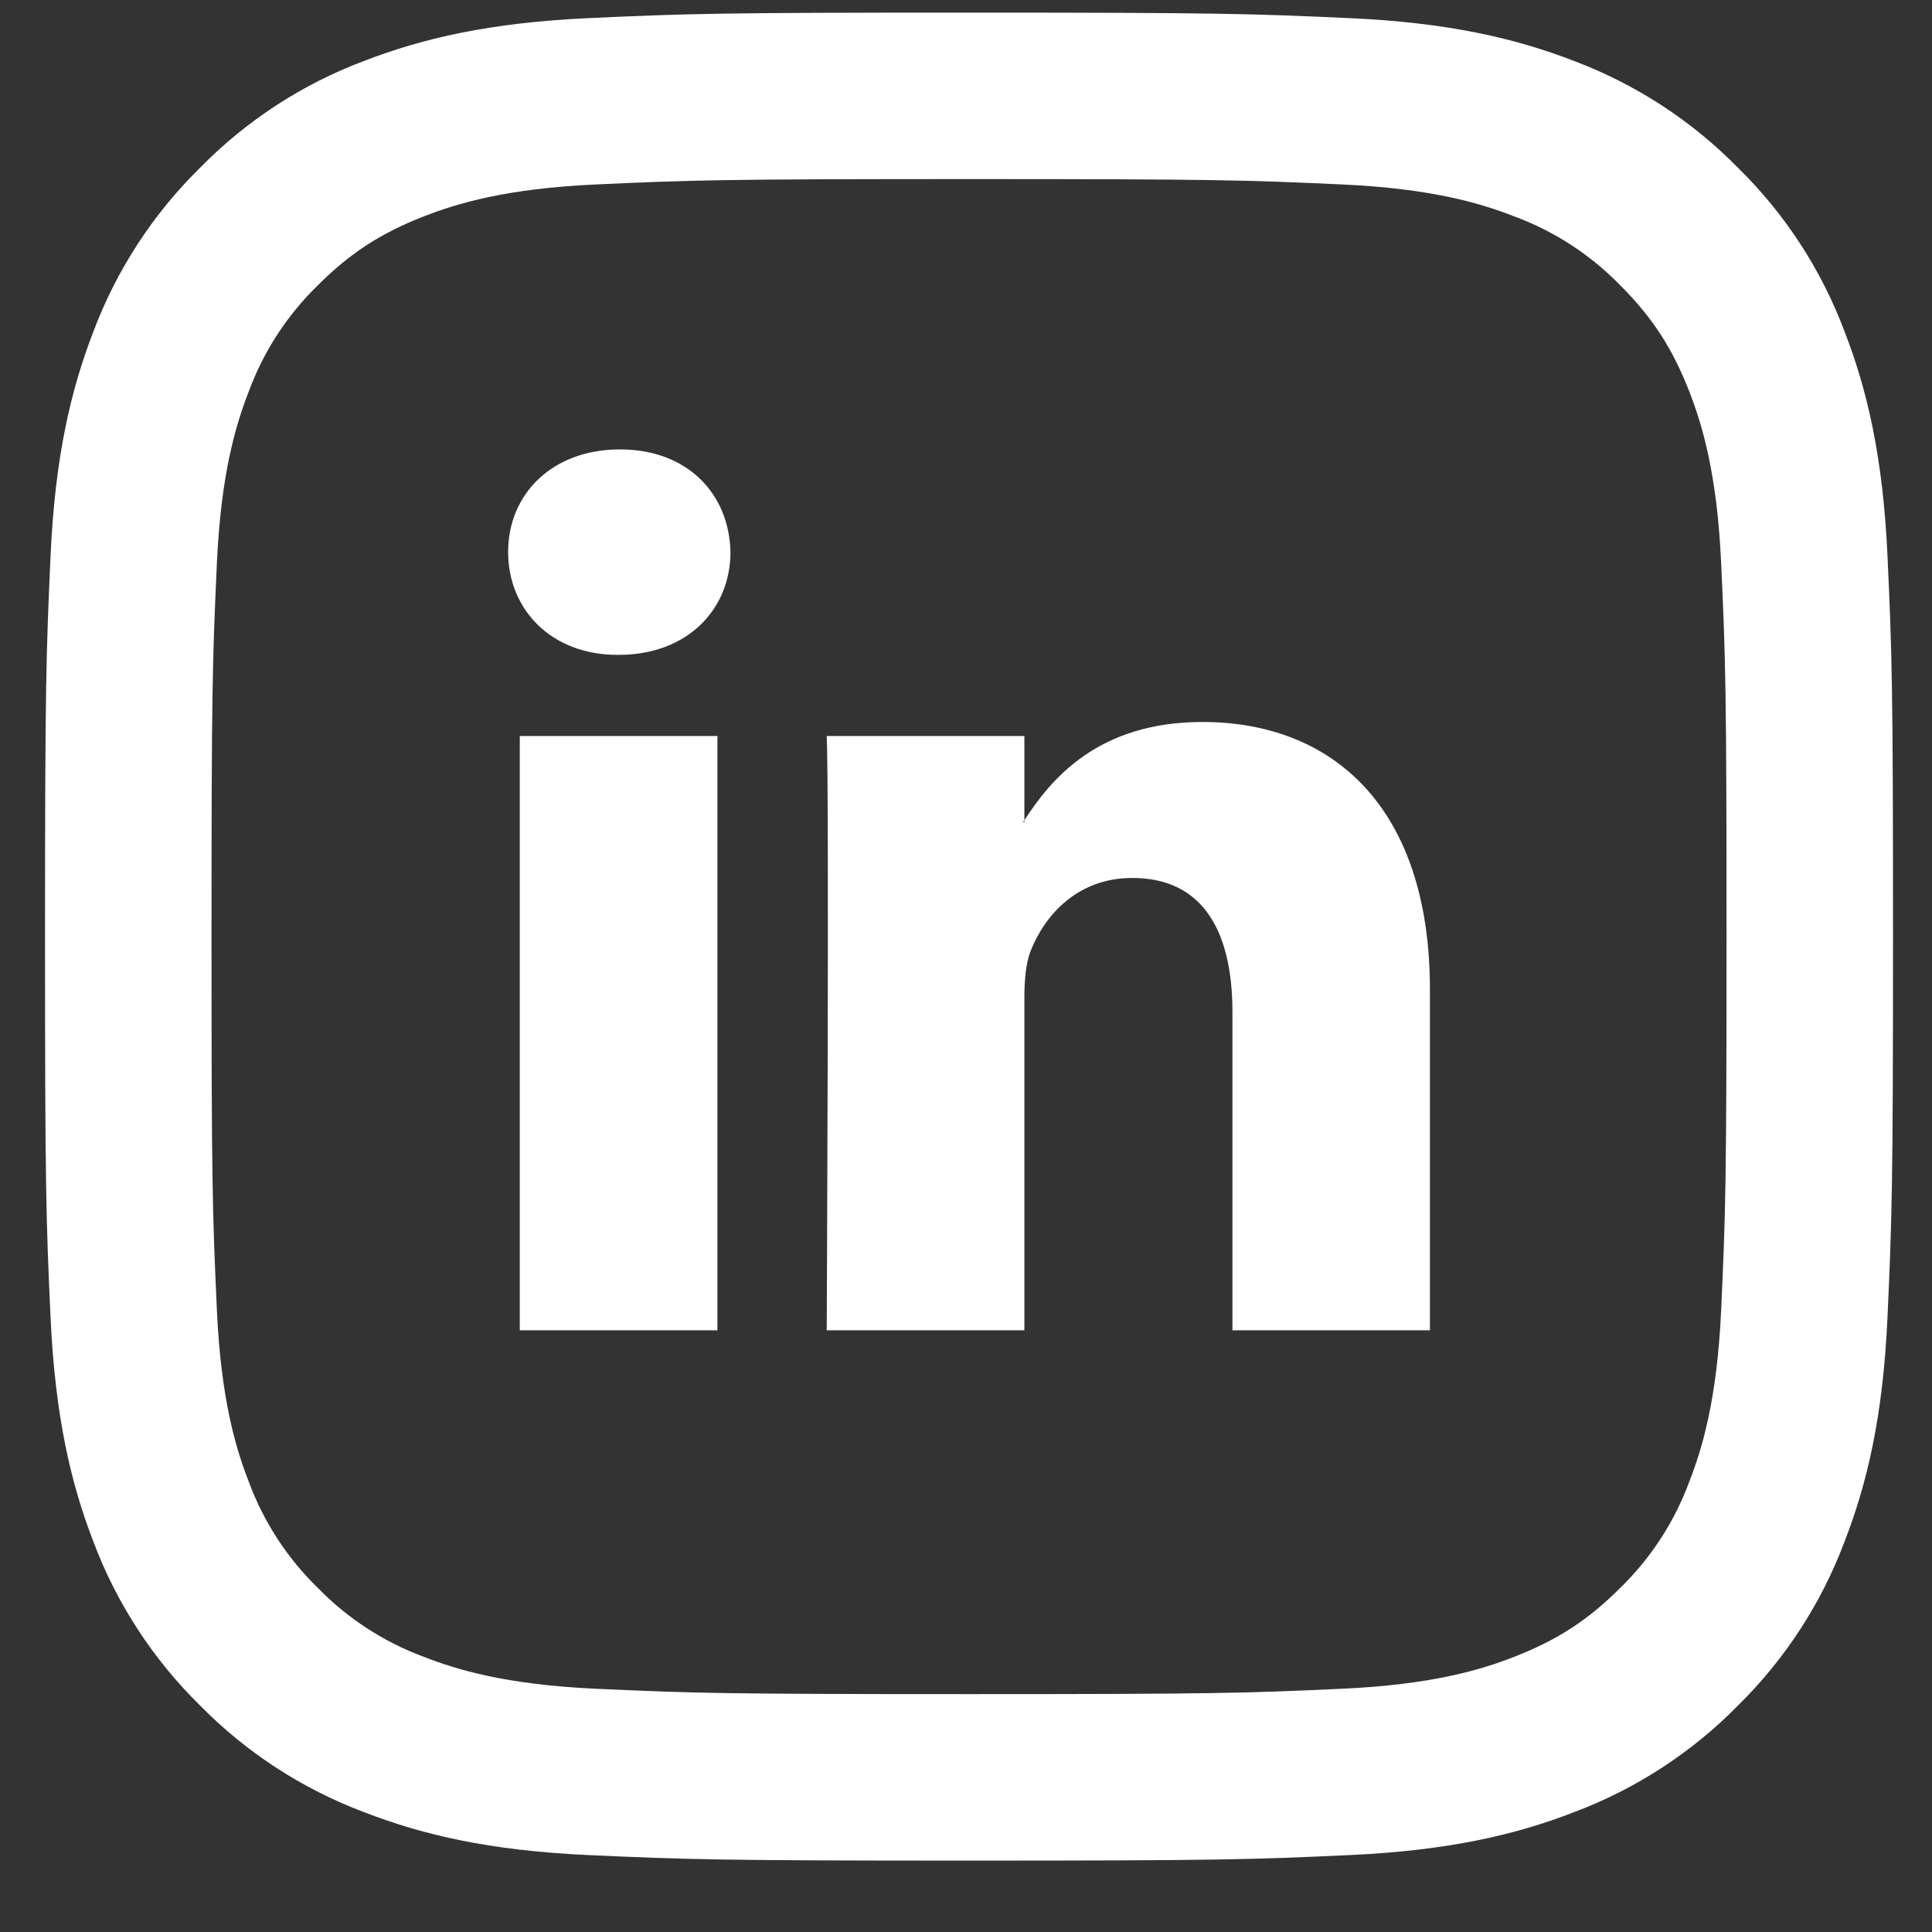 <svg width="23" height="23" viewBox="0 0 23 23" fill="none" xmlns="http://www.w3.org/2000/svg">
<rect x="0" y="0" width="23" height="23" fill="#333333" stroke="none"/>
<path fill-rule="evenodd" clip-rule="evenodd" d="M7.001 0.216C8.174 0.162 8.548 0.15 11.536 0.15C14.524 0.15 14.898 0.163 16.07 0.216C17.242 0.269 18.042 0.456 18.742 0.727C19.475 1.004 20.14 1.437 20.69 1.997C21.25 2.546 21.682 3.21 21.958 3.944C22.23 4.644 22.416 5.444 22.47 6.614C22.524 7.789 22.536 8.163 22.536 11.15C22.536 14.138 22.523 14.512 22.47 15.685C22.417 16.855 22.23 17.655 21.958 18.355C21.682 19.089 21.249 19.754 20.69 20.304C20.14 20.864 19.475 21.296 18.742 21.572C18.042 21.844 17.242 22.03 16.072 22.084C14.898 22.138 14.524 22.15 11.536 22.15C8.548 22.15 8.174 22.137 7.001 22.084C5.831 22.031 5.031 21.844 4.331 21.572C3.597 21.296 2.932 20.863 2.382 20.304C1.823 19.755 1.389 19.09 1.113 18.356C0.842 17.656 0.656 16.856 0.602 15.686C0.548 14.511 0.536 14.137 0.536 11.15C0.536 8.162 0.549 7.788 0.602 6.616C0.655 5.444 0.842 4.644 1.113 3.944C1.39 3.21 1.823 2.545 2.383 1.996C2.932 1.436 3.597 1.003 4.33 0.727C5.03 0.456 5.831 0.27 7.001 0.216ZM15.981 2.196C14.821 2.143 14.473 2.132 11.536 2.132C8.599 2.132 8.251 2.143 7.091 2.196C6.018 2.245 5.436 2.424 5.048 2.575C4.535 2.775 4.168 3.012 3.783 3.397C3.418 3.752 3.137 4.184 2.961 4.662C2.81 5.05 2.631 5.632 2.582 6.705C2.529 7.865 2.518 8.213 2.518 11.15C2.518 14.087 2.529 14.435 2.582 15.595C2.631 16.668 2.81 17.25 2.961 17.638C3.137 18.115 3.418 18.548 3.783 18.903C4.138 19.268 4.571 19.549 5.048 19.725C5.436 19.876 6.018 20.055 7.091 20.104C8.251 20.157 8.598 20.168 11.536 20.168C14.474 20.168 14.821 20.157 15.981 20.104C17.054 20.055 17.636 19.876 18.024 19.725C18.537 19.525 18.904 19.288 19.289 18.903C19.654 18.548 19.935 18.115 20.111 17.638C20.262 17.25 20.441 16.668 20.49 15.595C20.543 14.435 20.554 14.087 20.554 11.15C20.554 8.213 20.543 7.865 20.49 6.705C20.441 5.632 20.262 5.05 20.111 4.662C19.911 4.149 19.674 3.782 19.289 3.397C18.934 3.032 18.502 2.751 18.024 2.575C17.636 2.424 17.054 2.245 15.981 2.196Z" fill="white"/>
<path d="M17.023 11.78V15.837H14.672V12.051C14.672 11.101 14.331 10.452 13.48 10.452C12.83 10.452 12.443 10.889 12.273 11.312C12.211 11.464 12.195 11.675 12.195 11.885V15.837H9.842C9.842 15.837 9.873 9.426 9.842 8.762H12.195V9.764L12.179 9.787H12.195V9.765C12.507 9.282 13.065 8.595 14.315 8.595C15.862 8.595 17.023 9.607 17.023 11.78V11.78ZM7.38 5.35C6.576 5.35 6.049 5.879 6.049 6.572C6.049 7.253 6.56 7.796 7.349 7.796H7.365C8.186 7.796 8.696 7.252 8.696 6.572C8.681 5.879 8.186 5.35 7.38 5.35ZM6.188 15.837H8.541V8.762H6.188V15.837V15.837Z" fill="white"/>
</svg>
